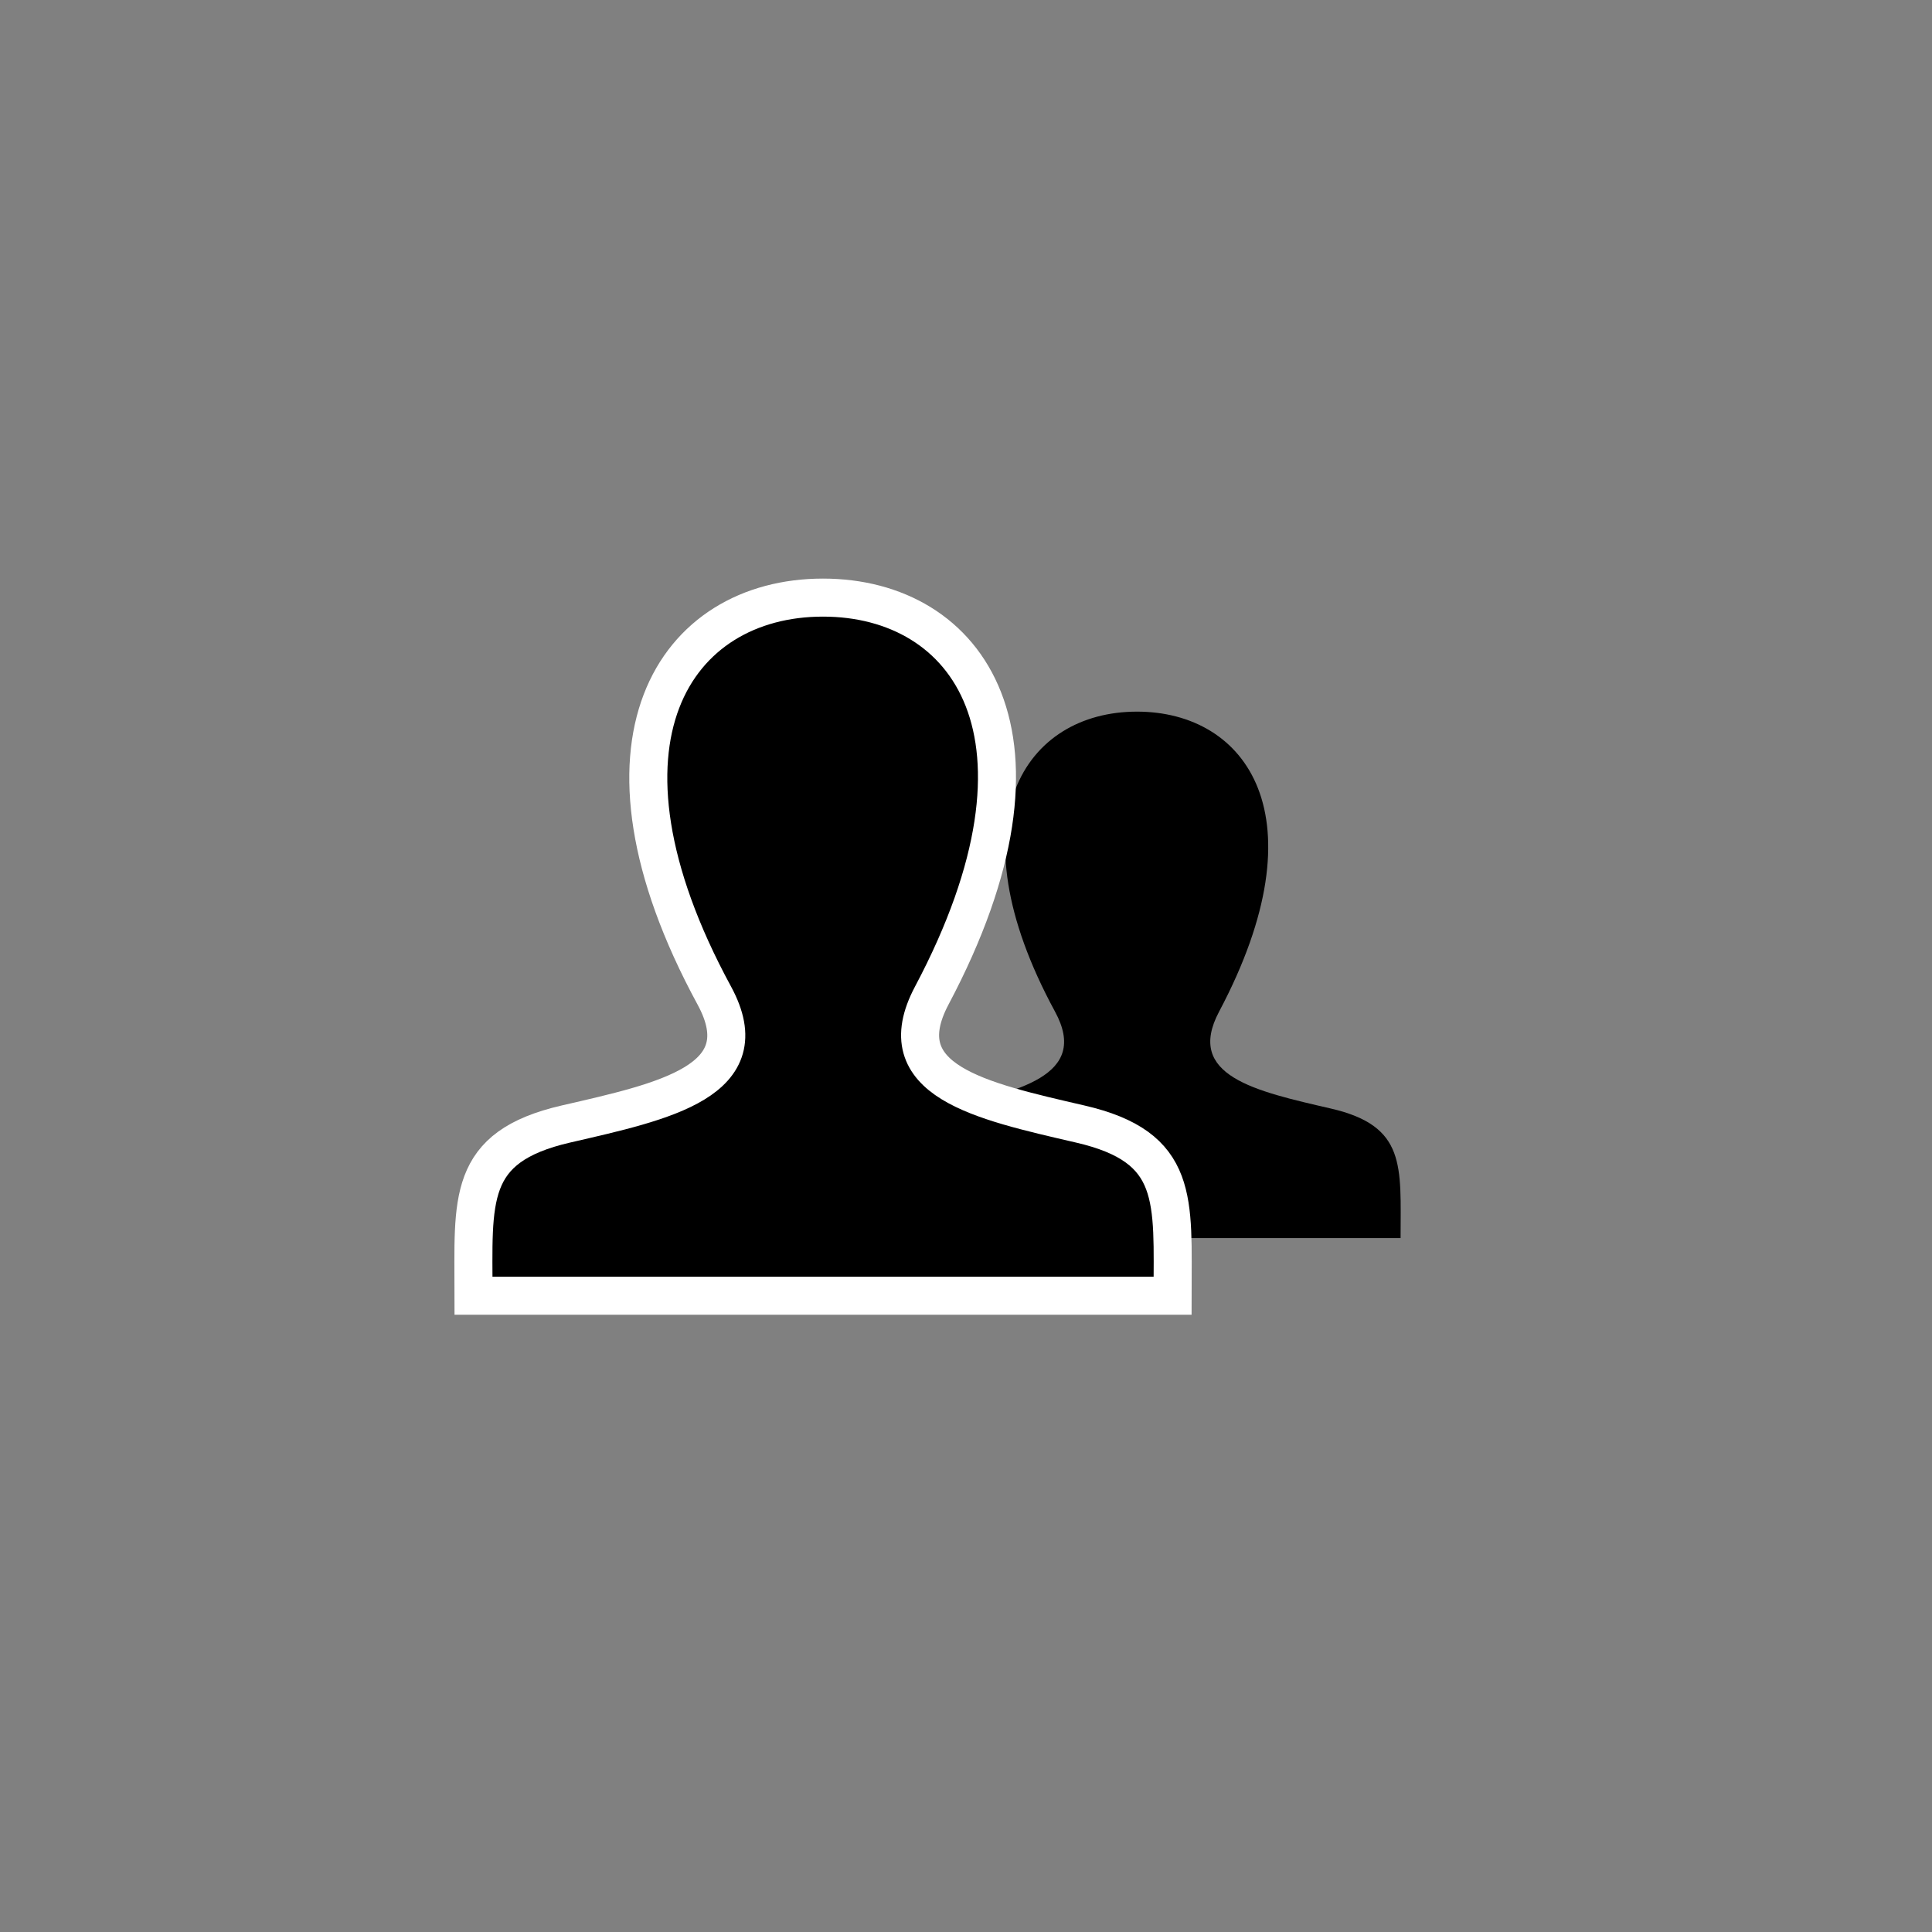 <?xml version="1.0" encoding="iso-8859-1"?>
<!-- Generator: Adobe Illustrator 16.0.3, SVG Export Plug-In . SVG Version: 6.00 Build 0)  -->
<!DOCTYPE svg PUBLIC "-//W3C//DTD SVG 1.1//EN" "http://www.w3.org/Graphics/SVG/1.1/DTD/svg11.dtd">
<svg version="1.1" xmlns="http://www.w3.org/2000/svg" xmlns:xlink="http://www.w3.org/1999/xlink" x="0px" y="0px" width="50px"
	 height="50px" viewBox="0 0 50 50" style="enable-background:new 0 0 50 50;" xml:space="preserve">
<rect x="0" y="0" width="50" height="50" fill="#808080" stroke="none"/>
<g id="Layer_1">
	<g>
		<rect x="21.526" y="689.412" style="fill:none;" width="20" height="20"/>
		<path d="M37.68,704.448v2.656c0,0.425-0.346,0.77-0.77,0.77h-10.77c-0.423,0-0.769-0.345-0.769-0.77v-15.384
			c0-0.425,0.346-0.77,0.769-0.77h10.77c0.424,0,0.77,0.345,0.77,0.77v2.656l1.538,1.333v-3.989c0-1.274-1.034-2.309-2.308-2.309
			h-10.77c-1.273,0-2.306,1.034-2.306,2.309v15.384c0,1.274,1.033,2.308,2.306,2.308h10.77c1.273,0,2.308-1.033,2.308-2.308v-3.99
			L37.68,704.448z"/>
		<g>
			<path d="M34.603,704.412c0,0-0.769,0.218-0.769-0.769c0-0.224,0-0.967,0-1.923h-4.617c-0.422,0-0.768-0.347-0.768-0.77v-3.078
				c0-0.423,0.346-0.769,0.768-0.769h4.617c0-0.919,0-1.657,0-1.946c0-1.035,0.769-0.746,0.769-0.746l5.769,5L34.603,704.412z"/>
		</g>
	</g>
	<g>
		<path id="user-icon_1_" d="M34.443,28.689c-1.955-0.451-3.775-0.846-2.893-2.508c2.682-5.058,0.711-7.764-2.124-7.764
			c-2.889,0-4.812,2.809-2.122,7.764c0.908,1.672-0.98,2.067-2.893,2.508c-1.956,0.451-1.805,1.481-1.805,3.352h13.641
			C36.248,30.171,36.398,29.141,34.443,28.689z"/>
		<path id="user-icon_2_" style="stroke:#FFFFFF;stroke-width:0.984;stroke-miterlimit:10;" d="M27.953,29.089
			c-2.593-0.599-5.008-1.122-3.838-3.326c3.559-6.709,0.943-10.297-2.816-10.297c-3.831,0-6.381,3.726-2.814,10.297
			c1.205,2.218-1.299,2.741-3.837,3.326c-2.593,0.597-2.393,1.964-2.393,4.444h18.091C30.346,31.053,30.546,29.686,27.953,29.089z"
			/>
	</g>
</g>
<g id="Layer_2">
</g>
</svg>
